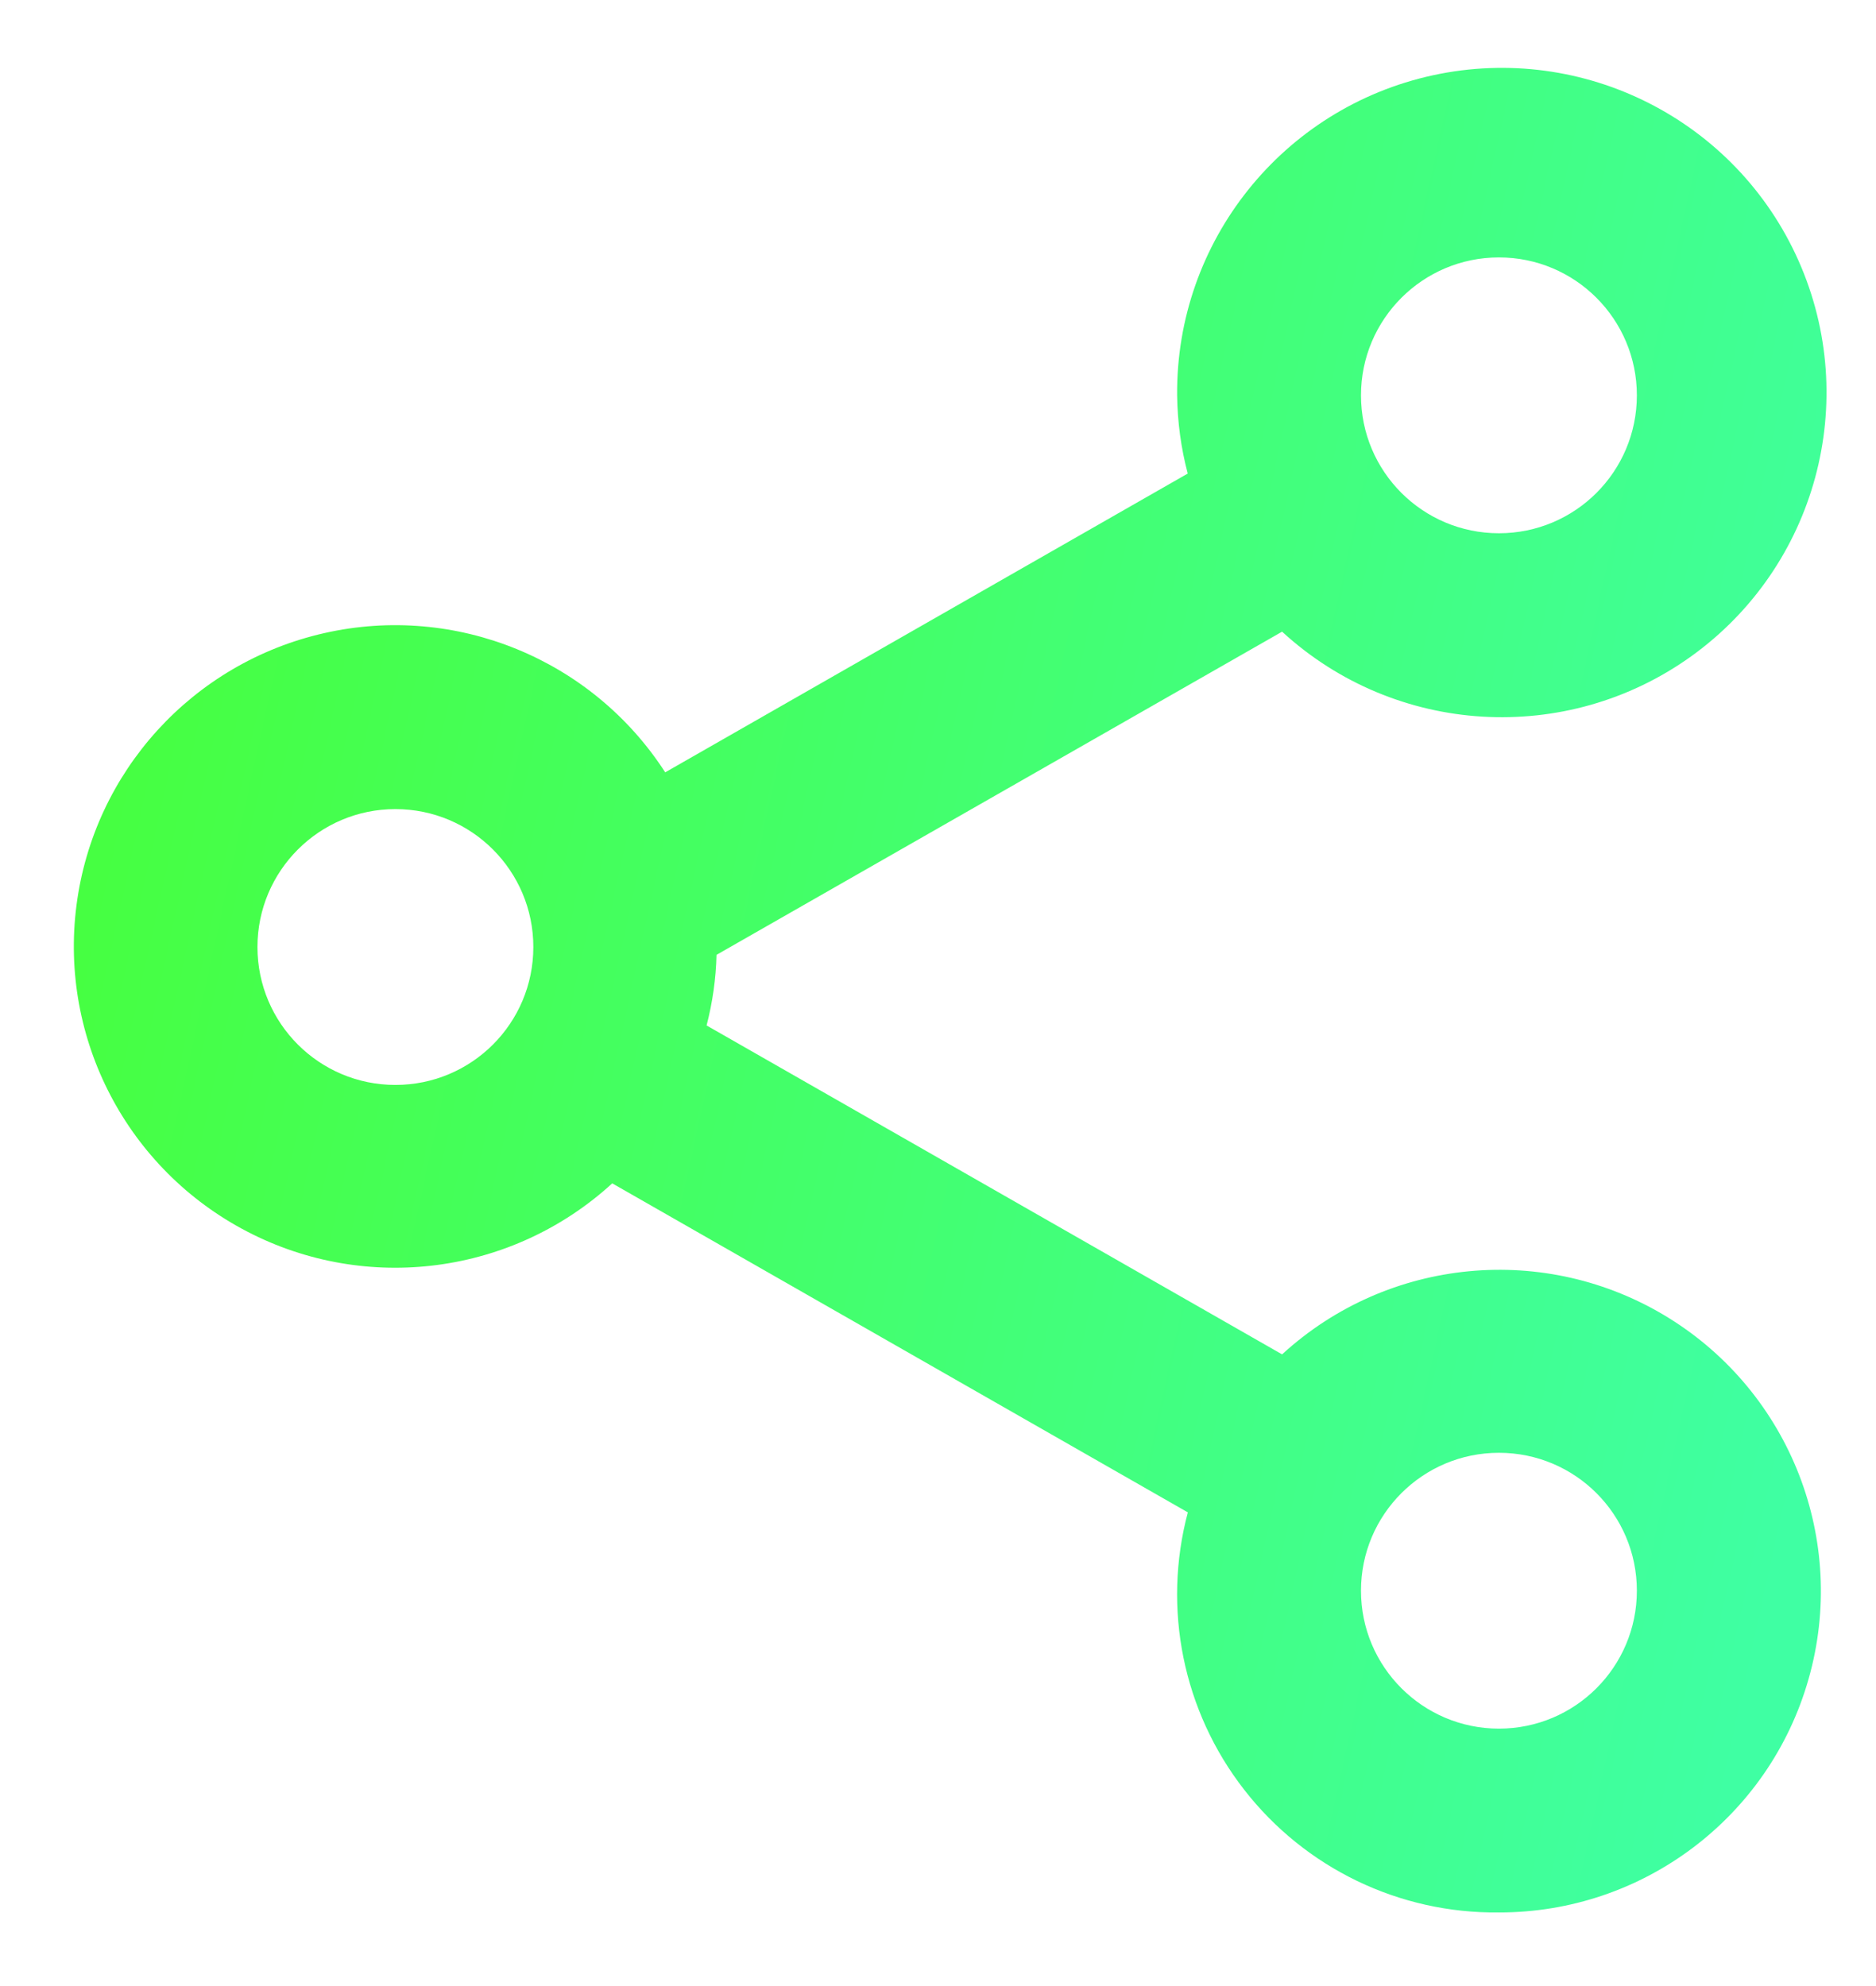 <svg width="17" height="18" viewBox="0 0 17 18" fill="none" xmlns="http://www.w3.org/2000/svg">
<path d="M13.583 17.333C12.682 17.344 11.827 16.932 11.274 16.22C10.72 15.508 10.532 14.578 10.764 13.707L5.548 10.725C4.646 11.551 3.325 11.726 2.24 11.162C1.155 10.599 0.537 9.418 0.693 8.206C0.849 6.993 1.746 6.008 2.939 5.738C4.131 5.468 5.365 5.973 6.028 7L10.763 4.292C10.702 4.061 10.67 3.823 10.667 3.583C10.655 2.189 11.623 0.978 12.986 0.682C14.349 0.387 15.732 1.089 16.298 2.363C16.864 3.637 16.458 5.134 15.326 5.948C14.193 6.761 12.645 6.668 11.618 5.725L6.493 8.654C6.488 8.87 6.457 9.085 6.403 9.294L11.618 12.275C12.579 11.394 14.007 11.258 15.117 11.942C16.226 12.626 16.746 13.964 16.389 15.217C16.033 16.471 14.887 17.335 13.583 17.333ZM13.583 13.167C12.893 13.167 12.333 13.726 12.333 14.417C12.333 15.107 12.893 15.667 13.583 15.667C14.274 15.667 14.833 15.107 14.833 14.417C14.833 13.726 14.274 13.167 13.583 13.167ZM3.583 7.333C2.893 7.333 2.333 7.893 2.333 8.583C2.333 9.274 2.893 9.833 3.583 9.833C4.274 9.833 4.833 9.274 4.833 8.583C4.833 7.893 4.274 7.333 3.583 7.333ZM13.583 2.333C12.893 2.333 12.333 2.893 12.333 3.583C12.333 4.274 12.893 4.833 13.583 4.833C14.274 4.833 14.833 4.274 14.833 3.583C14.833 2.893 14.274 2.333 13.583 2.333Z" fill="url(#paint0_linear)"/>
<defs>
<linearGradient id="paint0_linear" x1="2.087" y1="2.496" x2="17.939" y2="5.984" gradientUnits="userSpaceOnUse">
<stop stop-color="#46FF42"/>
<stop offset="1" stop-color="#3FFFA3"/>
</linearGradient>
</defs>
</svg>
